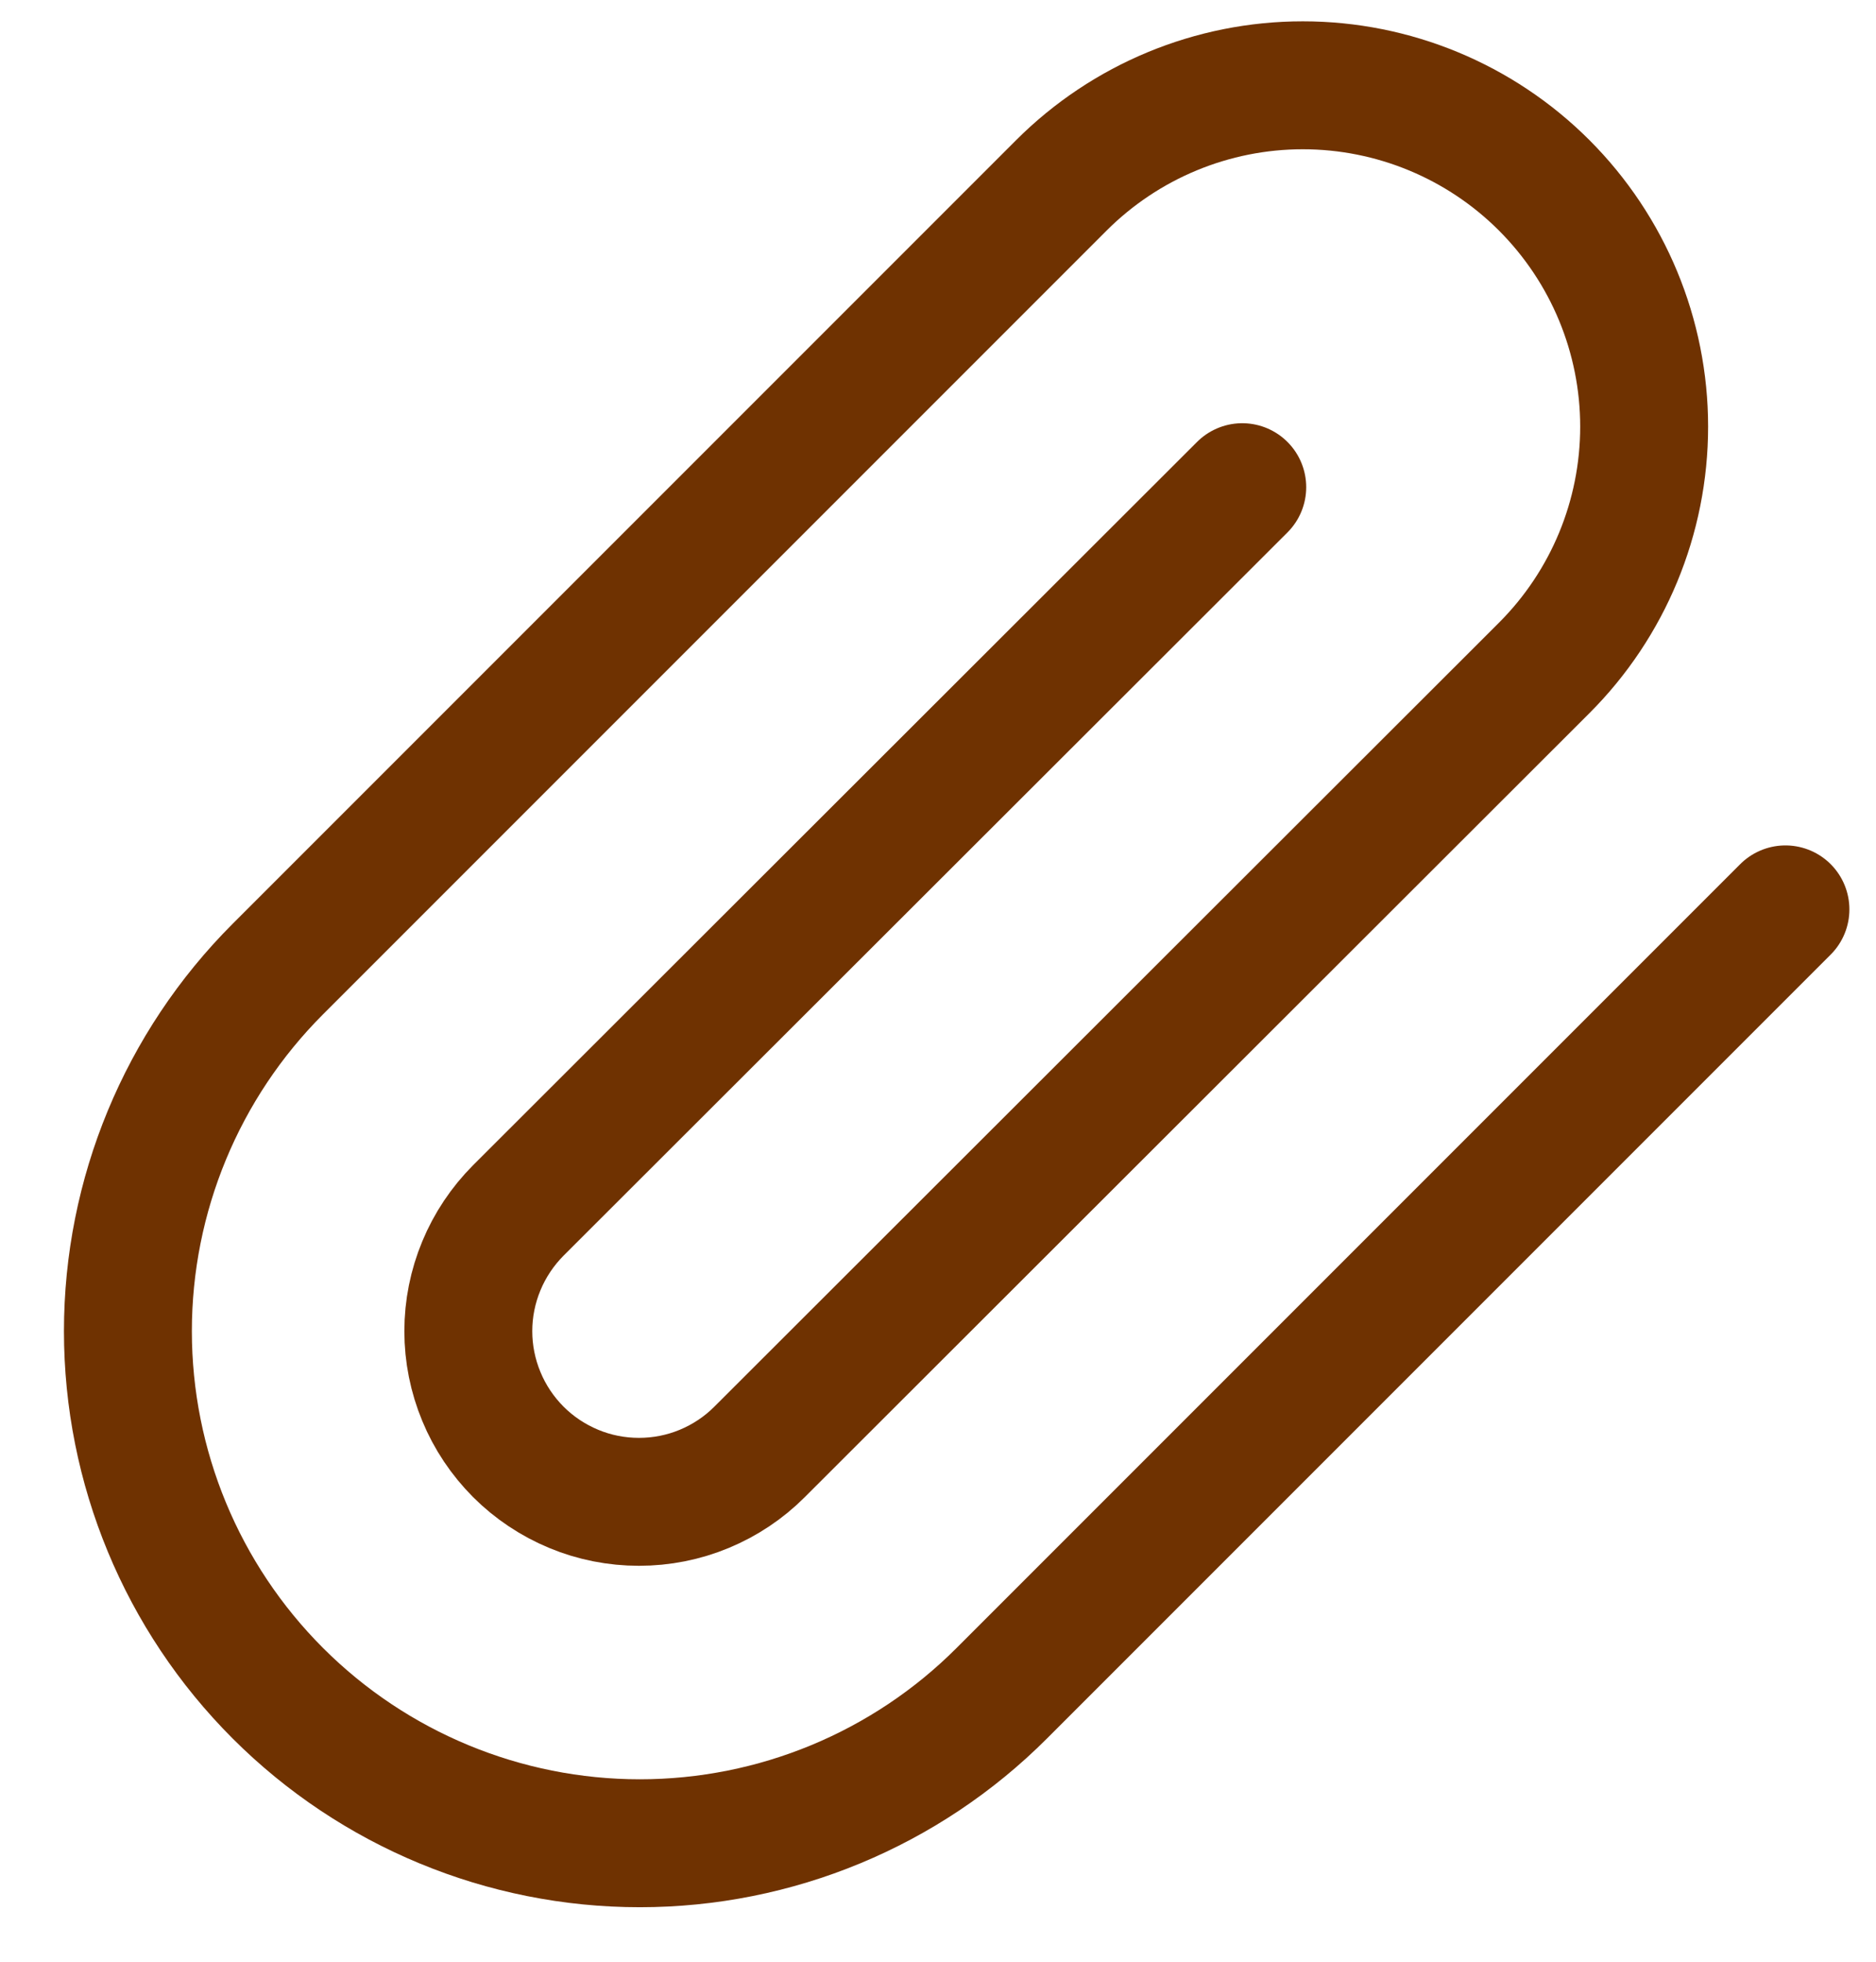 <svg width="22" height="23" viewBox="0 0 22 23" fill="none" xmlns="http://www.w3.org/2000/svg">
<path d="M20.938 10.662L11.748 19.852C10.623 20.978 9.096 21.611 7.503 21.611C5.911 21.611 4.384 20.978 3.258 19.852C2.132 18.726 1.5 17.199 1.5 15.607C1.5 14.015 2.132 12.488 3.258 11.362L12.448 2.172C13.199 1.422 14.217 1 15.278 1C16.34 1 17.358 1.422 18.108 2.172C18.859 2.923 19.281 3.941 19.281 5.002C19.281 6.064 18.859 7.082 18.108 7.832L8.908 17.022C8.723 17.208 8.502 17.355 8.259 17.456C8.016 17.557 7.756 17.608 7.493 17.608C7.231 17.608 6.97 17.557 6.728 17.456C6.485 17.355 6.264 17.208 6.078 17.022C5.893 16.836 5.745 16.616 5.645 16.373C5.544 16.13 5.492 15.87 5.492 15.607C5.492 15.344 5.544 15.084 5.645 14.841C5.745 14.599 5.893 14.378 6.078 14.192L14.568 5.712" stroke="#6F3201" stroke-width="1.5" stroke-linecap="round" stroke-linejoin="round"/>
</svg>
